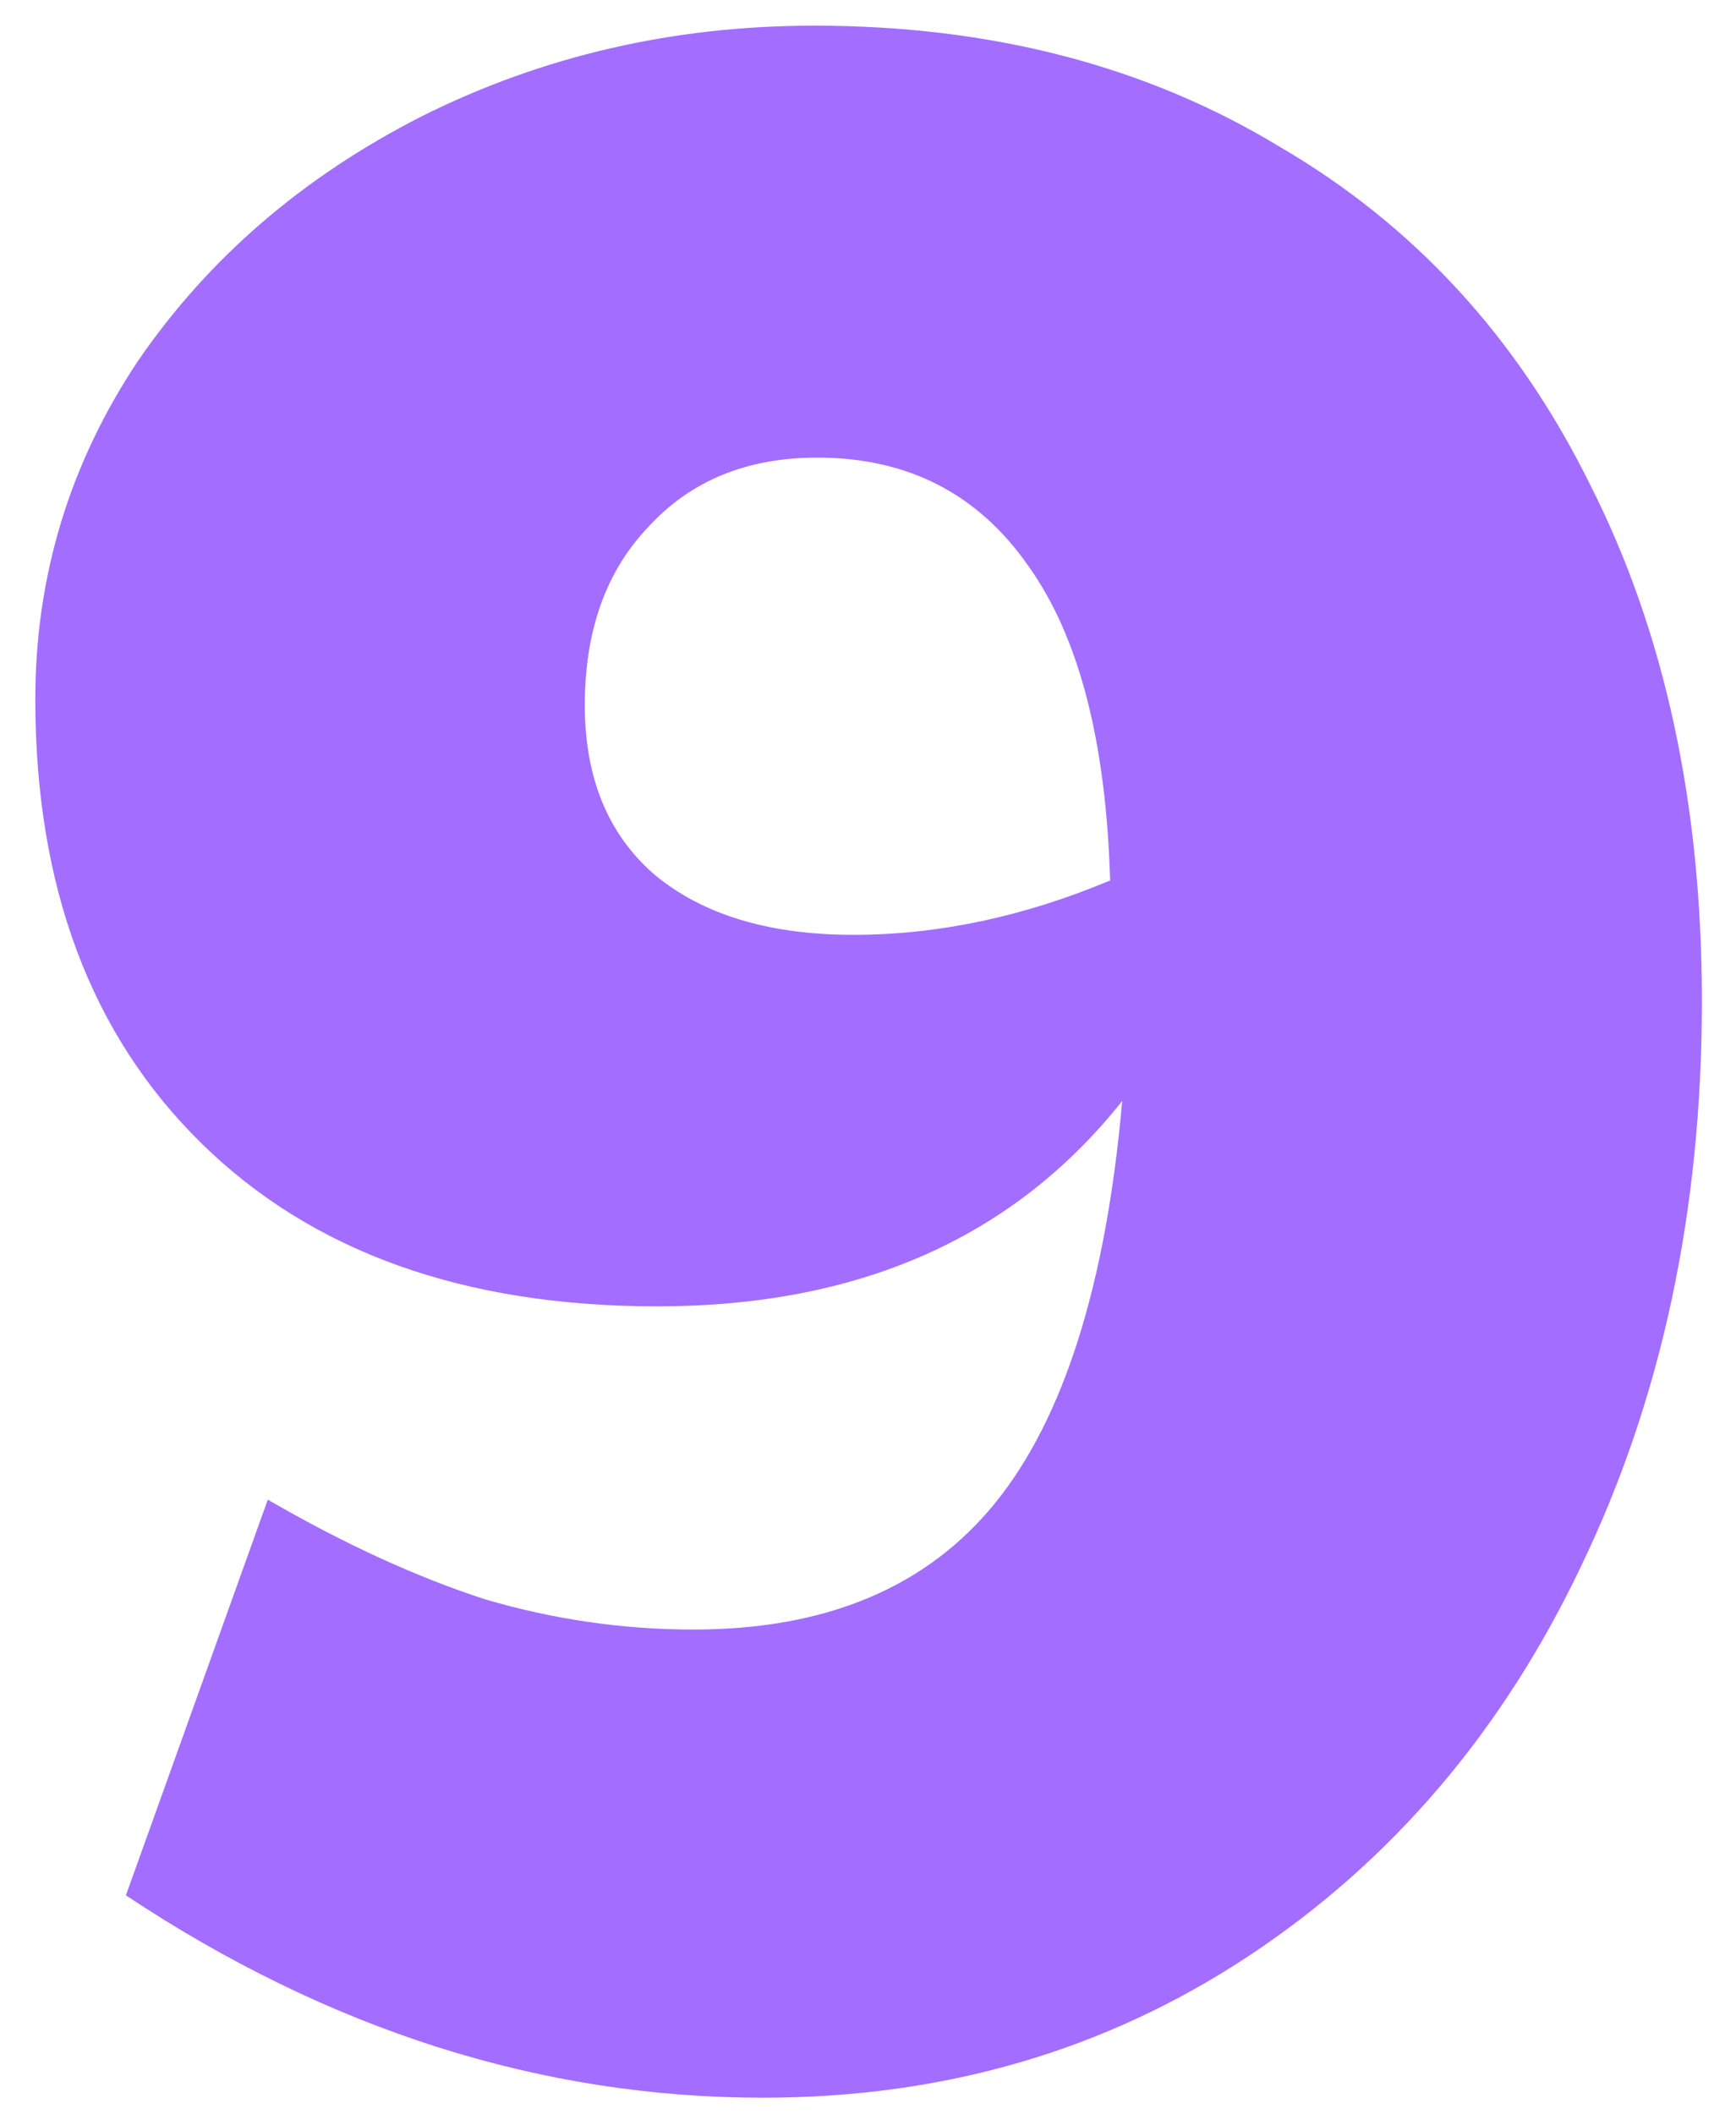 <svg width="46" height="56" viewBox="0 0 46 56" fill="none" xmlns="http://www.w3.org/2000/svg">
<path d="M20.216 55.56C14.349 55.56 8.722 53.773 3.336 50.2L7.096 39.72C9.122 40.893 11.042 41.773 12.856 42.36C14.669 42.893 16.509 43.16 18.376 43.16C21.896 43.16 24.562 42.04 26.376 39.8C28.189 37.56 29.309 34.013 29.736 29.16C26.856 32.787 22.749 34.6 17.416 34.6C12.296 34.6 8.269 33.16 5.336 30.28C2.402 27.4 0.936 23.48 0.936 18.52C0.936 15.267 1.842 12.28 3.656 9.56C5.522 6.84 8.029 4.68 11.176 3.08C14.376 1.48 17.842 0.68 21.576 0.68C26.269 0.68 30.376 1.747 33.896 3.88C37.469 5.96 40.216 8.947 42.136 12.84C44.109 16.733 45.096 21.293 45.096 26.52C45.096 32.067 44.029 37.053 41.896 41.48C39.816 45.853 36.882 49.293 33.096 51.8C29.309 54.307 25.016 55.56 20.216 55.56ZM22.616 24.76C24.856 24.76 27.122 24.28 29.416 23.32C29.309 19.64 28.589 16.867 27.256 15C25.922 13.08 24.056 12.12 21.656 12.12C19.789 12.12 18.296 12.733 17.176 13.96C16.056 15.133 15.496 16.707 15.496 18.68C15.496 20.6 16.109 22.093 17.336 23.16C18.616 24.227 20.376 24.76 22.616 24.76Z" fill="#A36DFF"/>
</svg>
